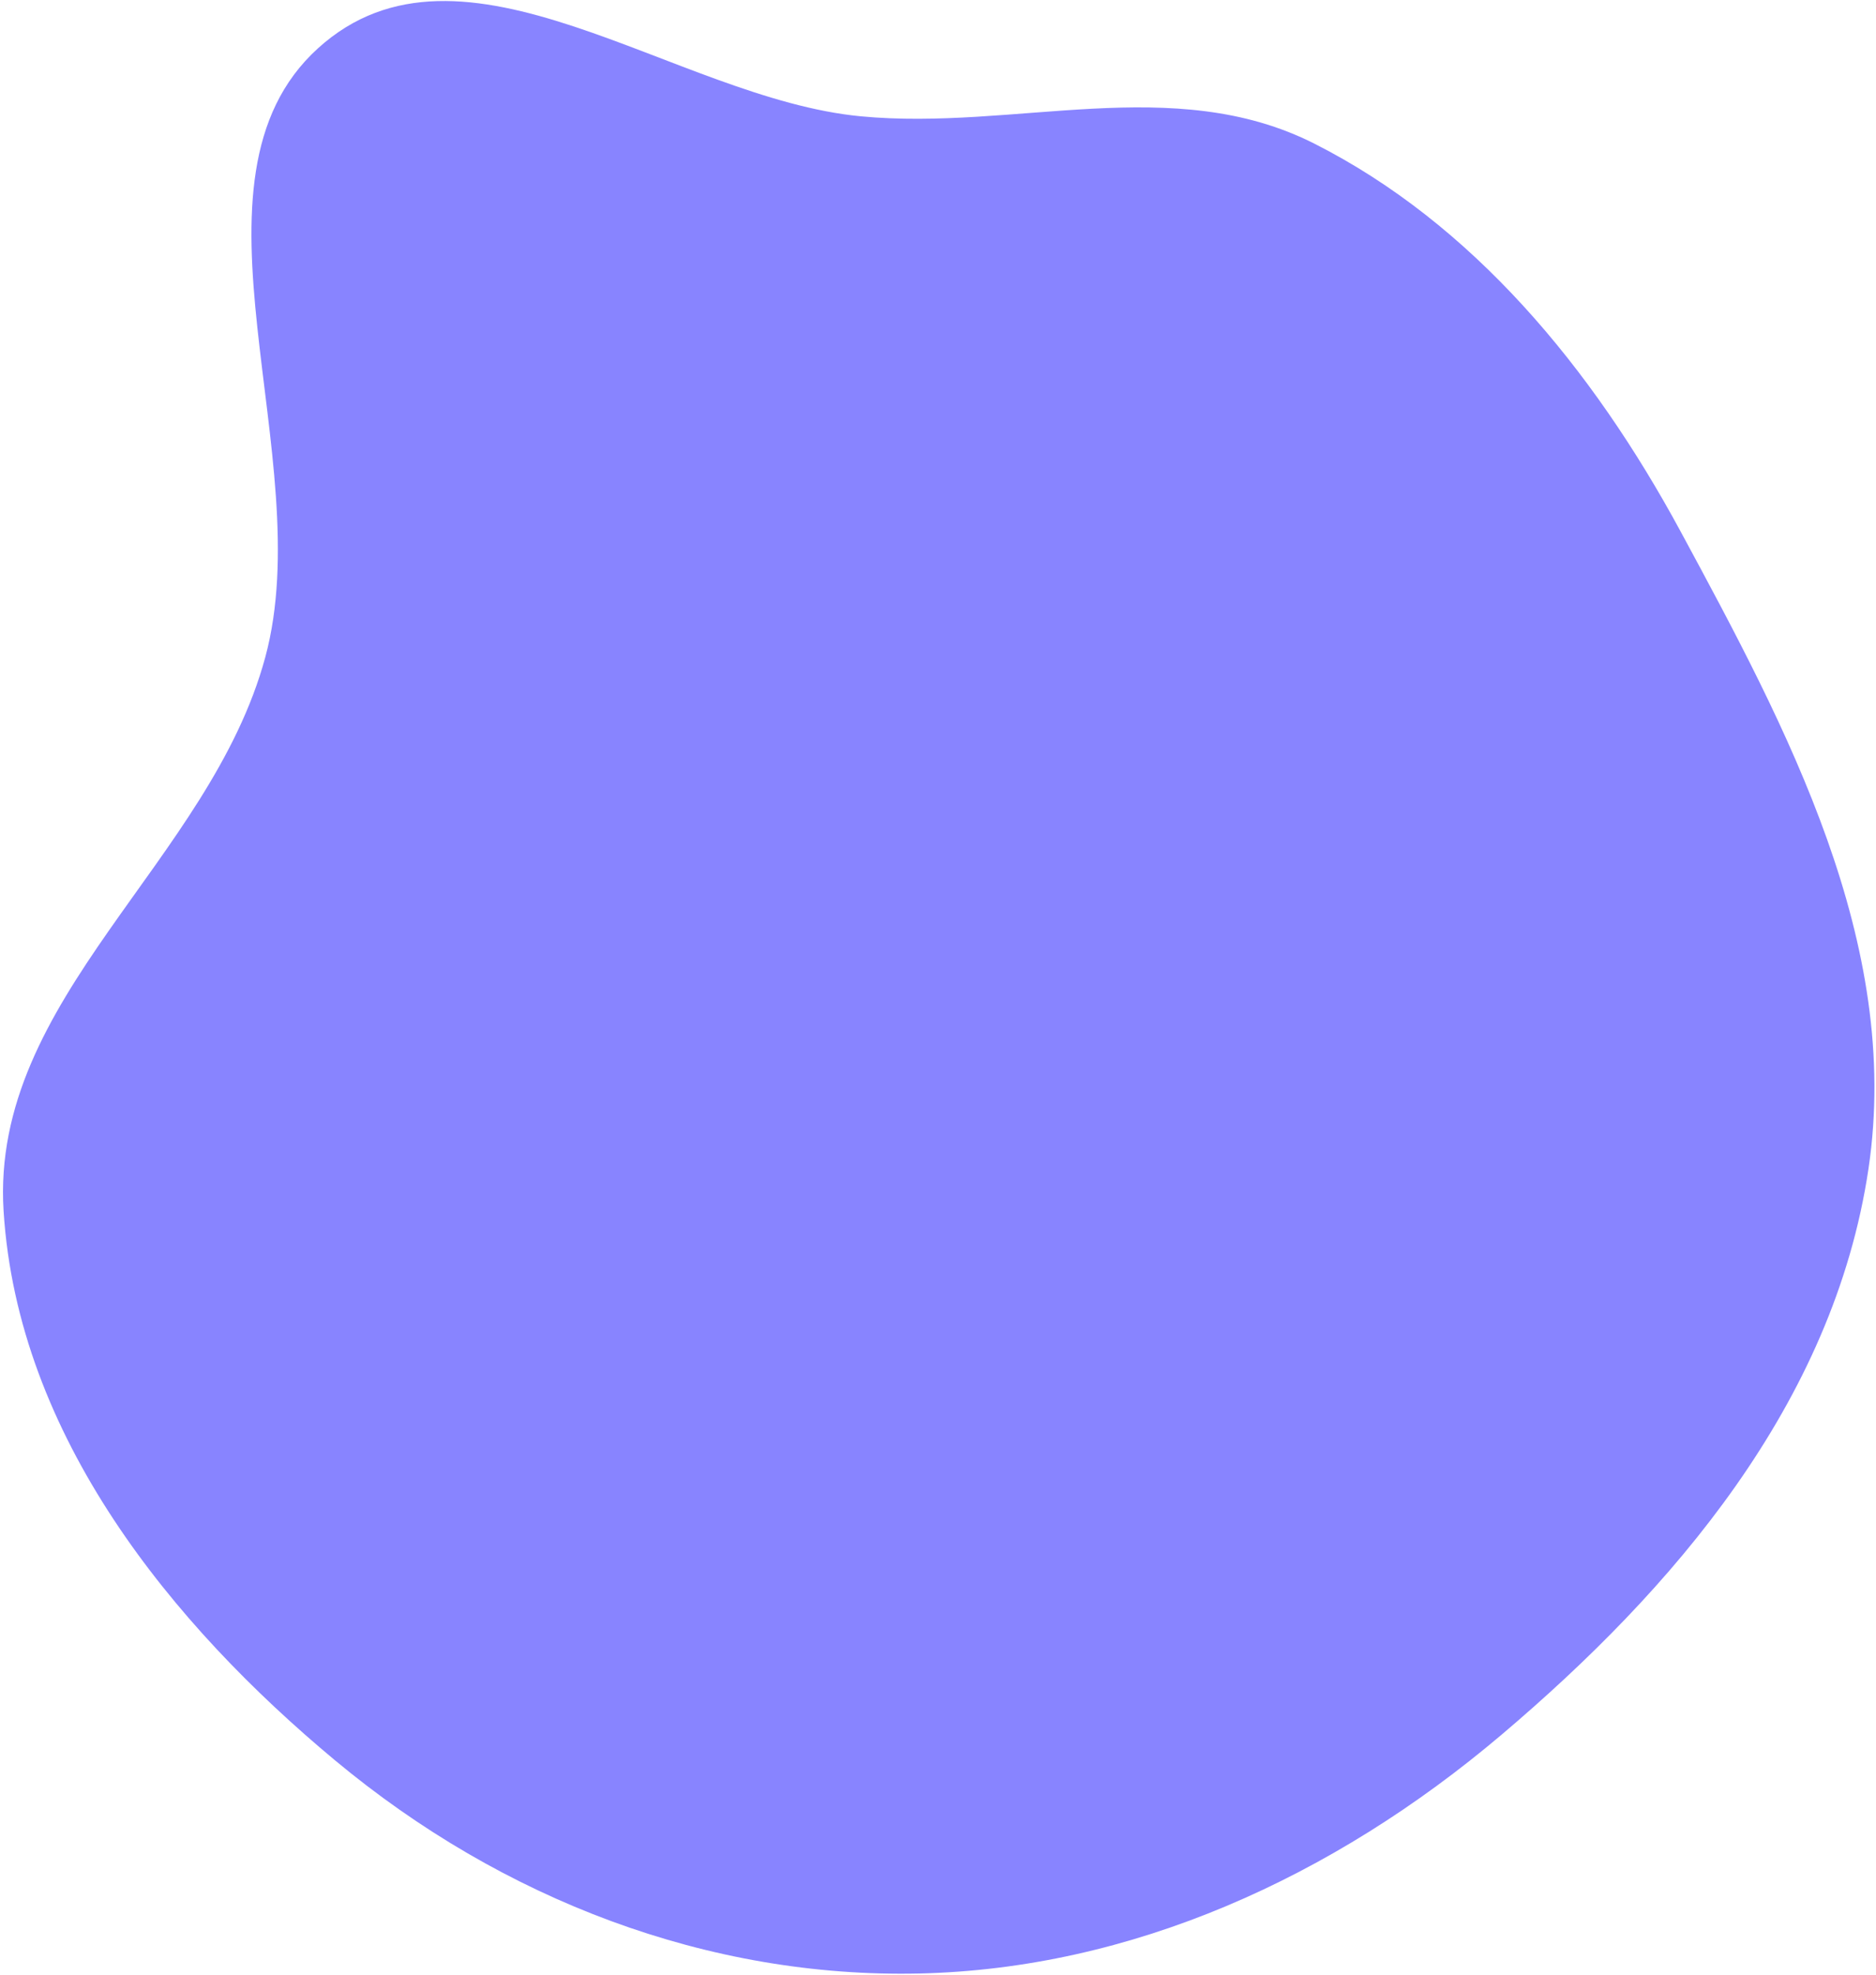 <svg width="476" height="501" viewBox="0 0 476 501" fill="none" xmlns="http://www.w3.org/2000/svg">
<path fill-rule="evenodd" clip-rule="evenodd" d="M426.452 134.857C453.374 184.658 482.631 239.133 474.09 296.466C465.201 356.133 424.244 403.359 380.993 439.995C338.157 476.28 286.965 499.387 233.139 500.564C179.865 501.729 127.631 481.991 84.971 446.468C43.721 412.119 4.521 364.372 0.912 307.187C-2.503 253.079 53.268 218.627 67.313 166.686C81.037 115.93 43.751 45.797 80.653 12.278C117.332 -21.036 171.18 24.987 218.354 29.496C257.623 33.25 297.658 18.289 333.532 36.452C373.429 56.652 403.86 93.064 426.452 134.857Z" fill="#8884FF"/>
</svg>
